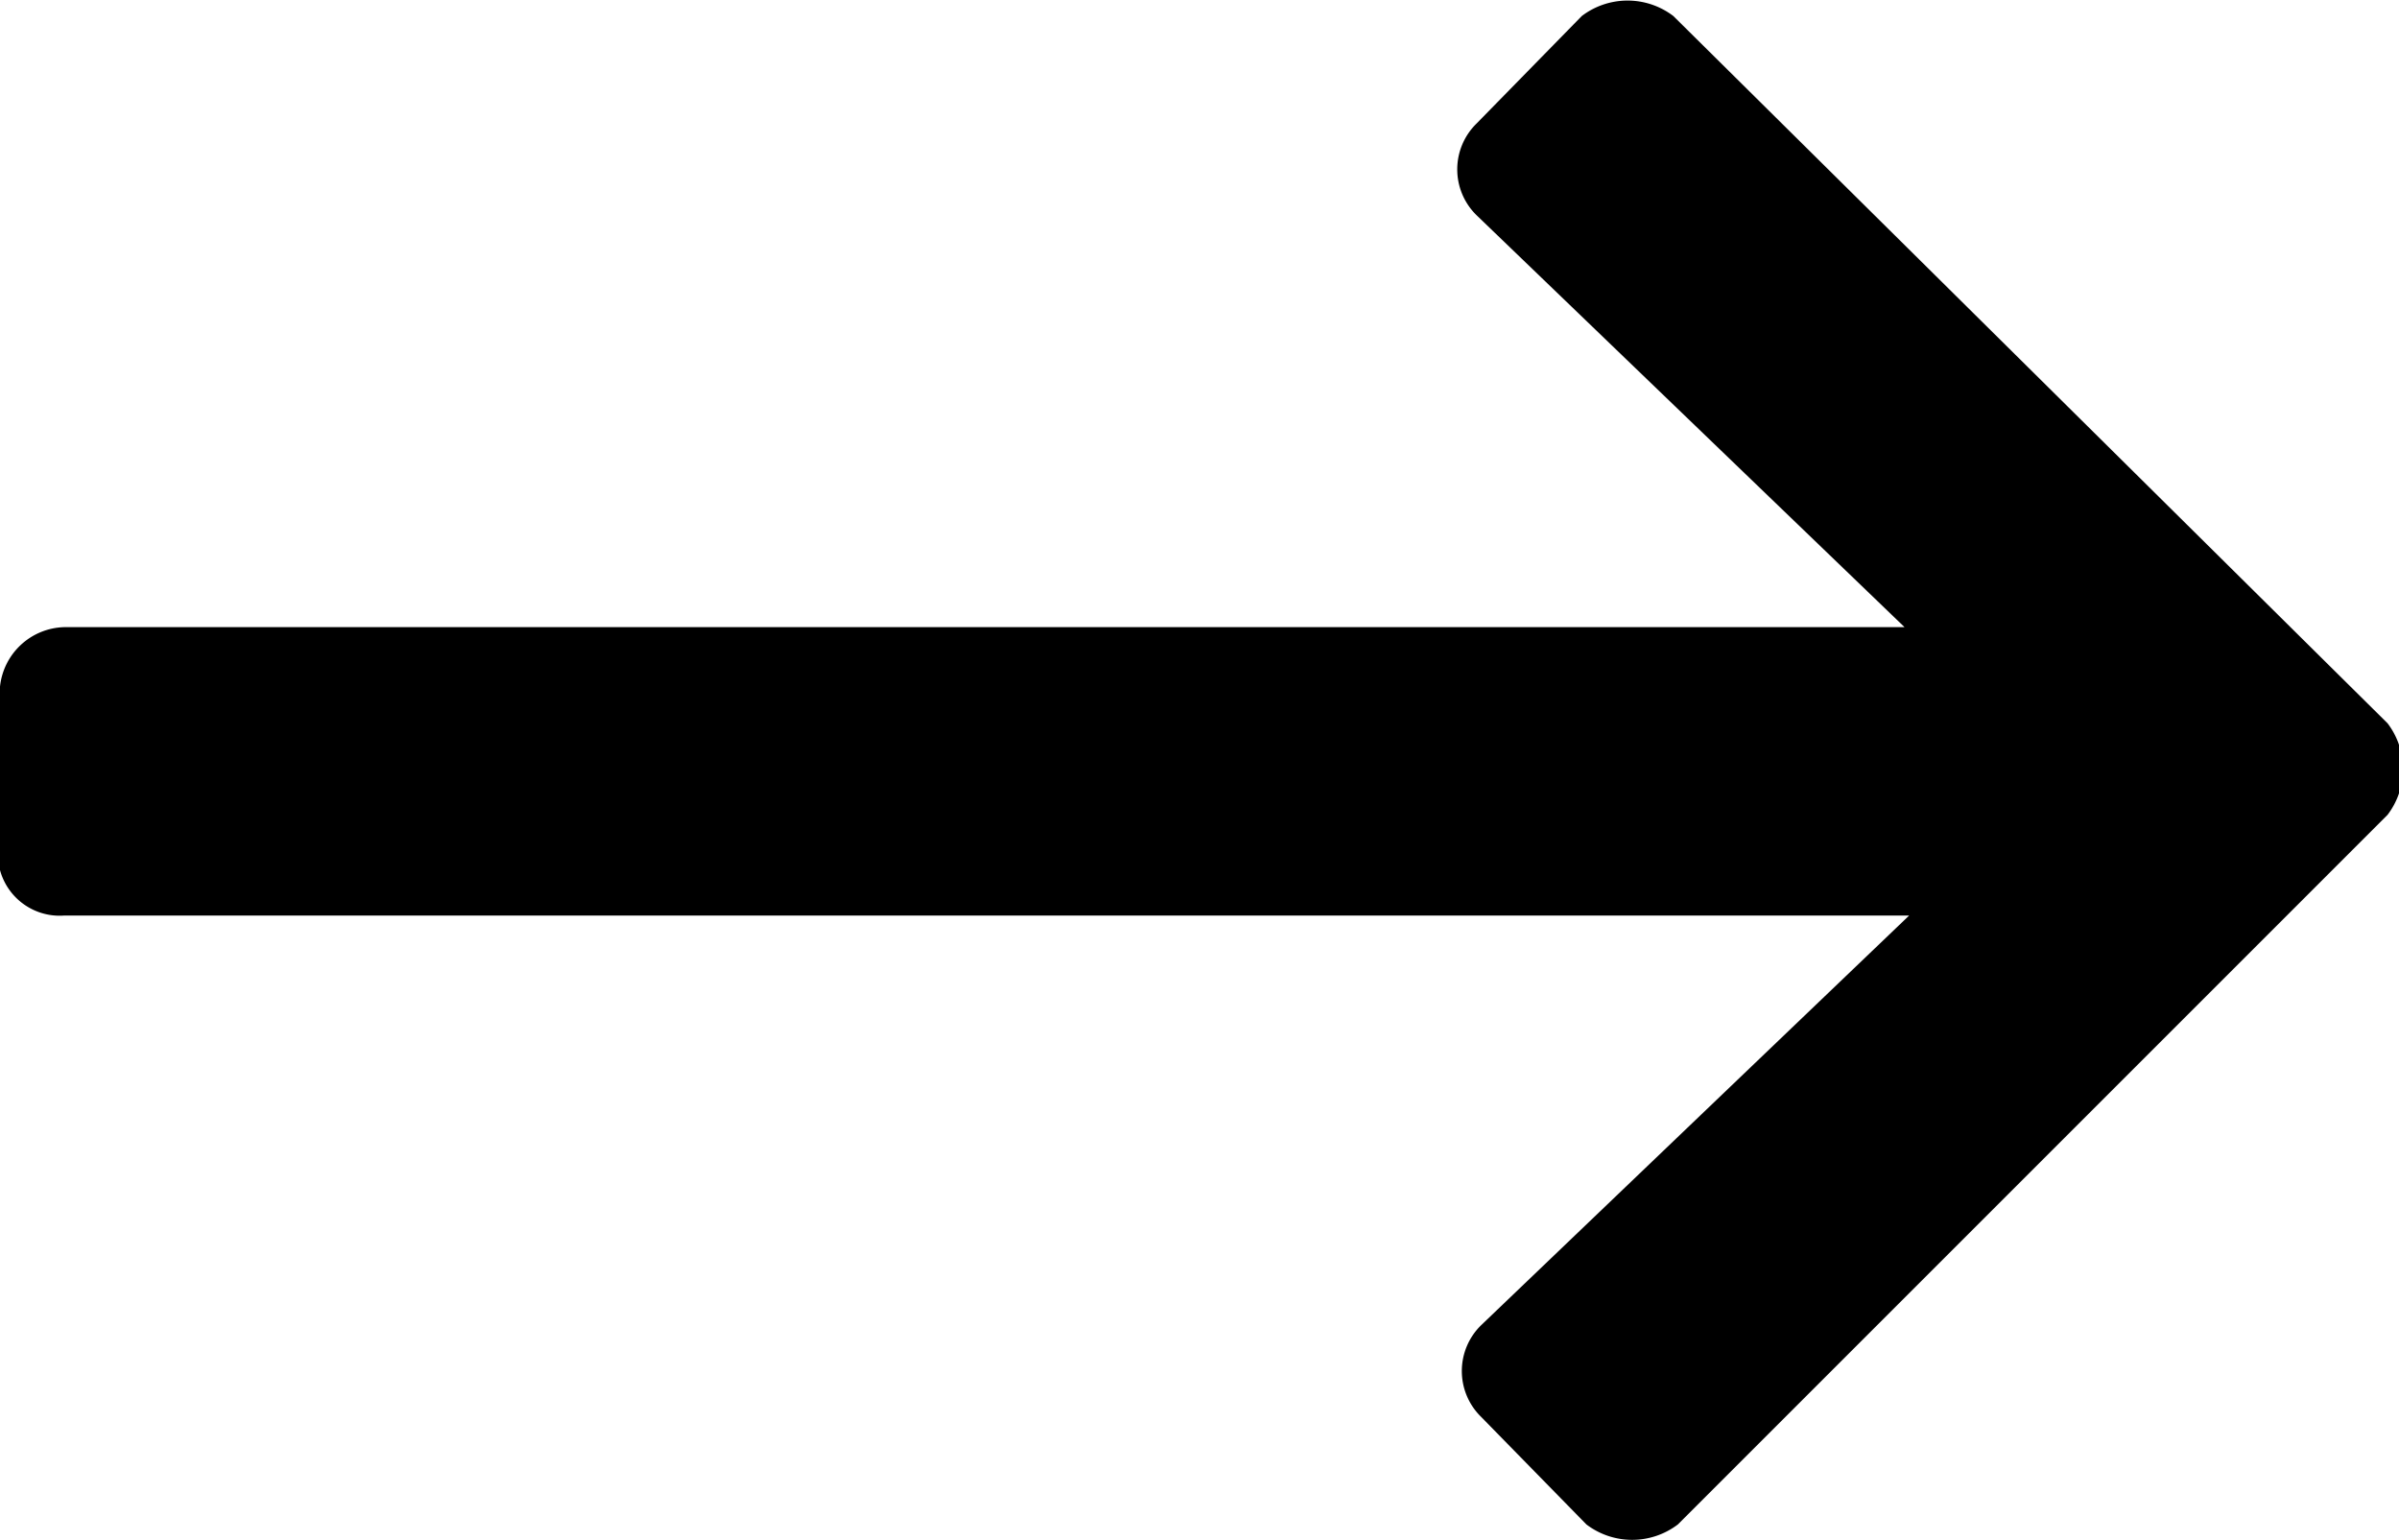 <svg id="Layer_1" data-name="Layer 1" xmlns="http://www.w3.org/2000/svg" viewBox="0 0 10.48 6.73"><path d="M6.91.07,6.45.54a.28.28,0,0,0,0,.4l1.87,1.8H.28A.29.29,0,0,0,0,3v.66A.27.27,0,0,0,.28,4H8.34L6.47,5.79a.28.28,0,0,0,0,.4l.46.47a.33.33,0,0,0,.4,0l3.1-3.1a.33.33,0,0,0,0-.4L7.31.07A.33.33,0,0,0,6.91.07Z"/></svg>